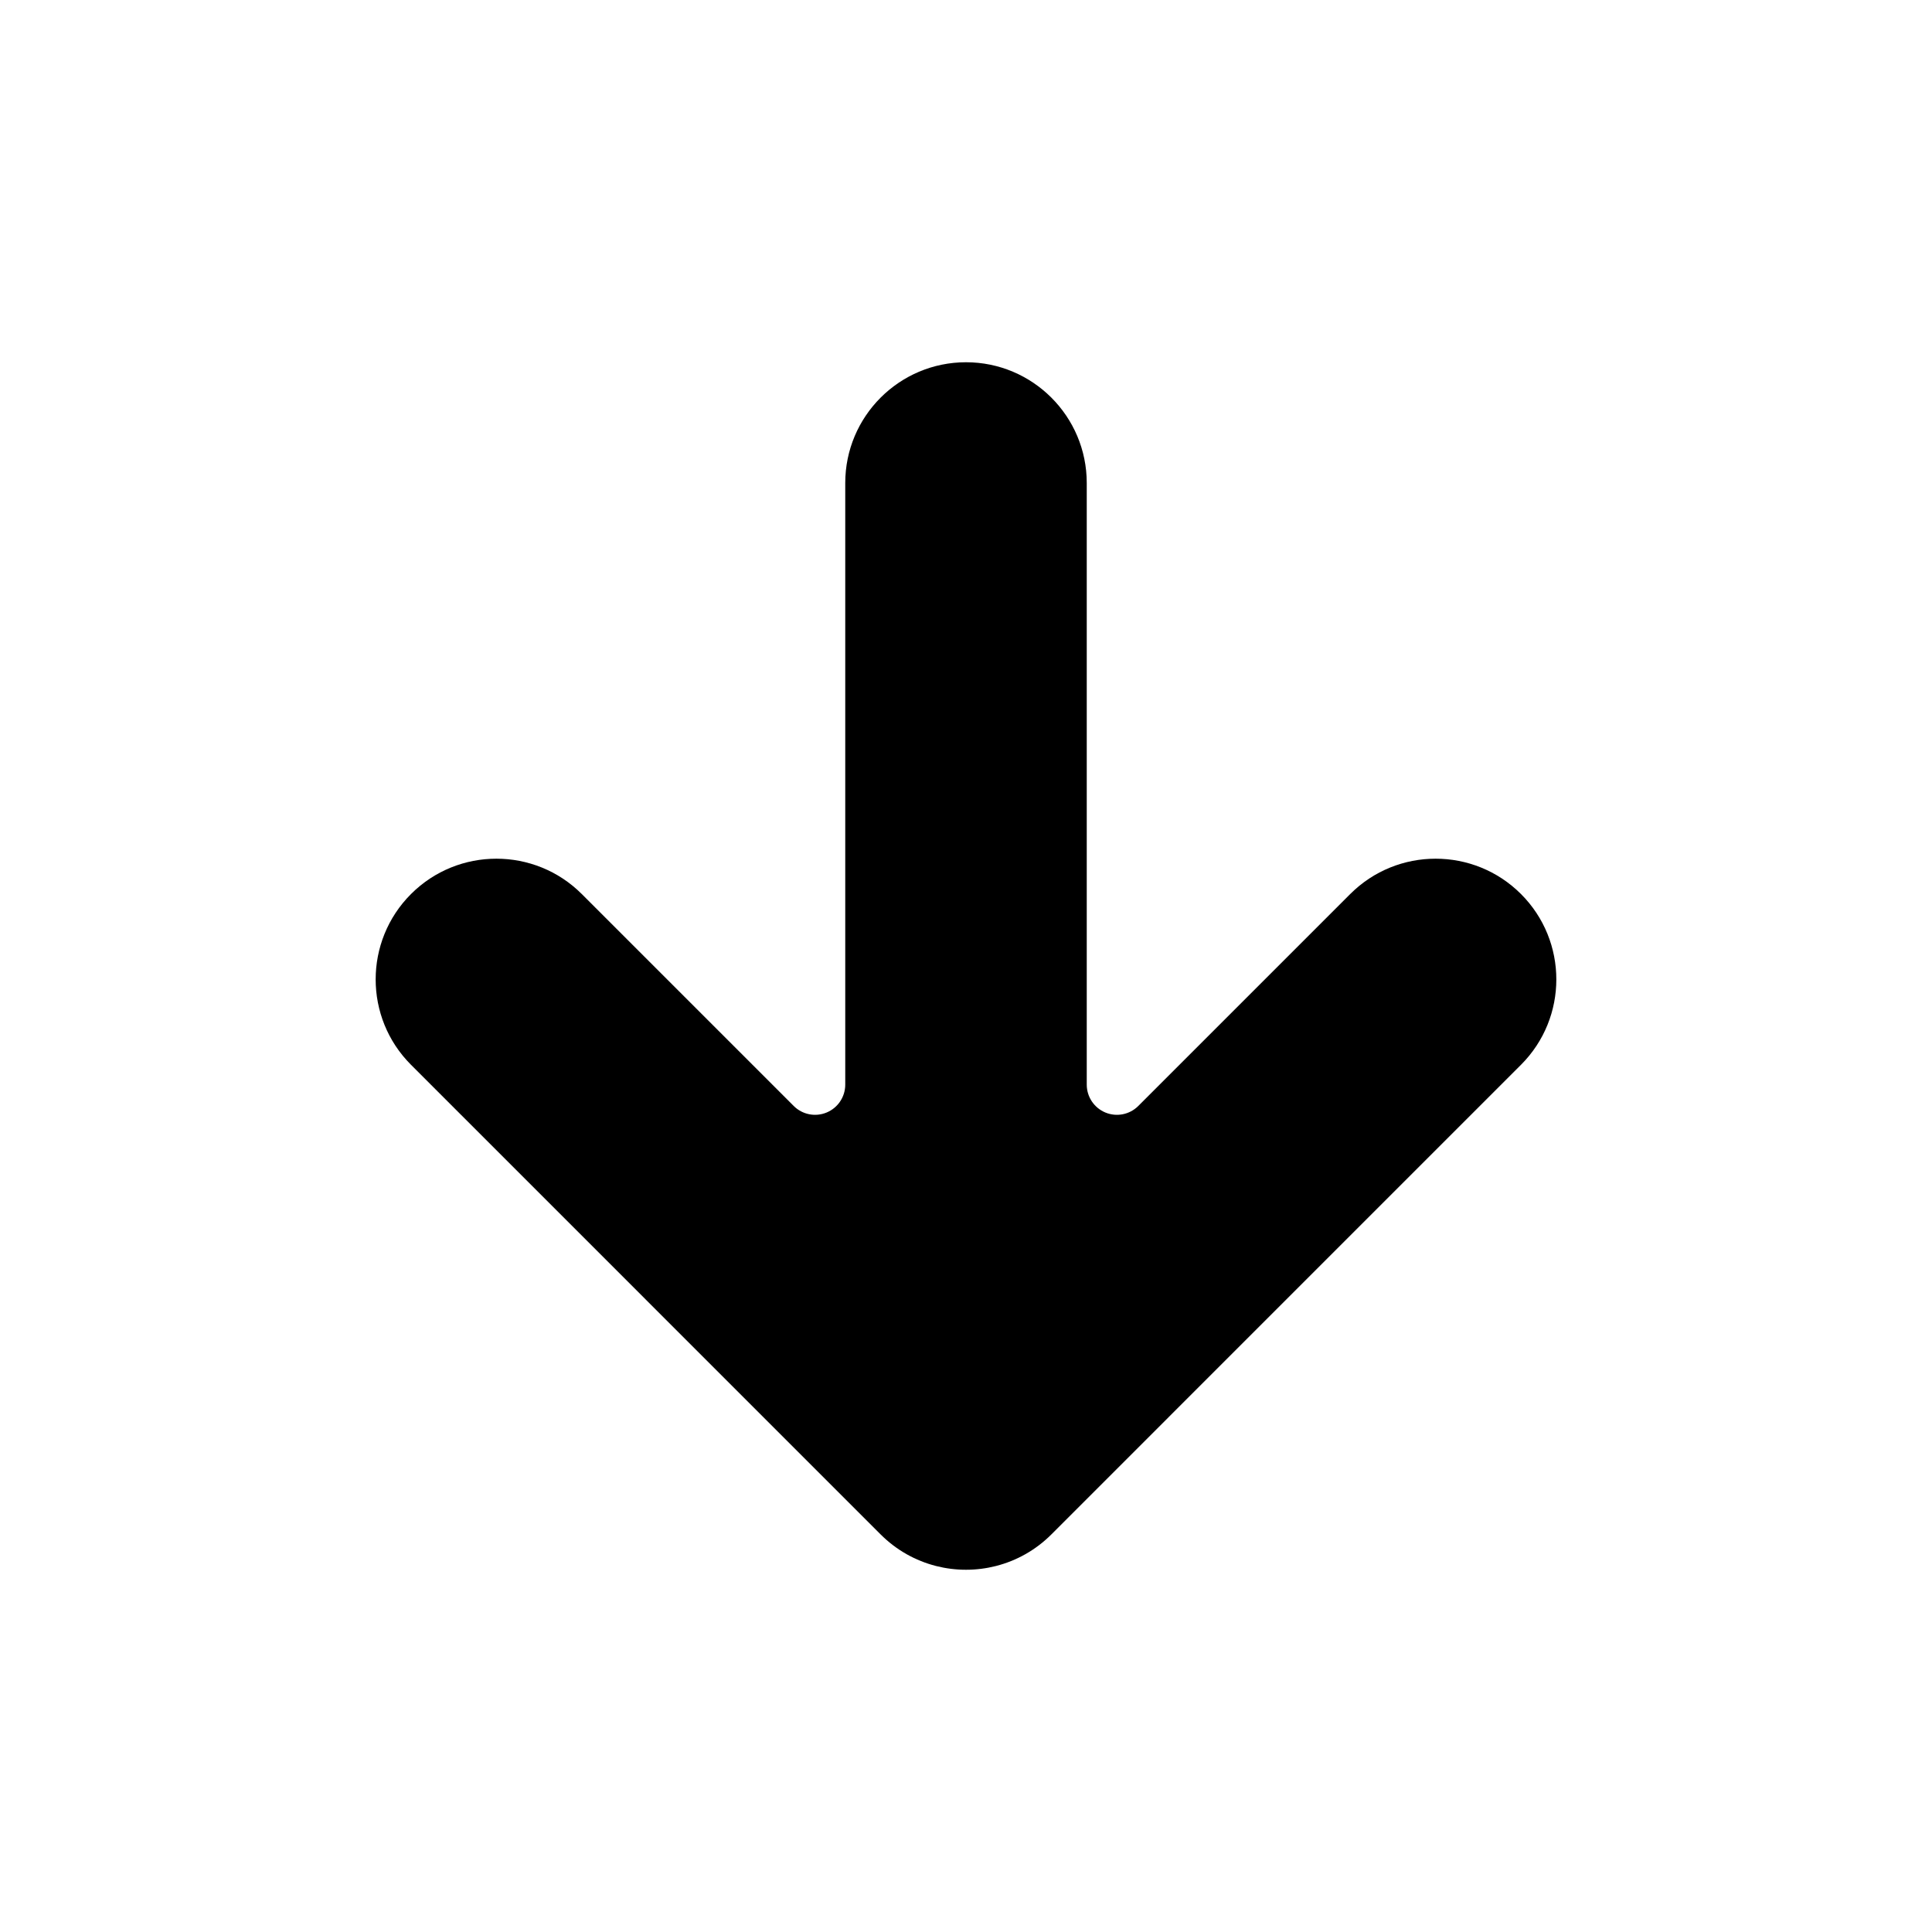 <?xml version="1.0" encoding="UTF-8" standalone="no"?>
<!DOCTYPE svg PUBLIC "-//W3C//DTD SVG 1.1//EN" "http://www.w3.org/Graphics/SVG/1.1/DTD/svg11.dtd">
<svg width="100%" height="100%" viewBox="0 0 256 256" version="1.1" xmlns="http://www.w3.org/2000/svg" xmlns:xlink="http://www.w3.org/1999/xlink" xml:space="preserve" xmlns:serif="http://www.serif.com/" style="fill-rule:evenodd;clip-rule:evenodd;stroke-linejoin:round;stroke-miterlimit:2;">
    <path id="save" d="M112,143.719C112,145.337 111.025,146.795 109.531,147.414C108.036,148.034 106.316,147.691 105.172,146.547C95.009,136.385 77.088,118.464 77.088,118.464C70.844,112.22 60.705,112.22 54.461,118.464C48.217,124.708 48.217,134.847 54.461,141.091L116.686,203.317C118.782,205.413 121.316,206.805 123.995,207.494L124.003,207.496L124.074,207.514C125.33,207.831 126.645,208 128,208C129.355,208 130.67,207.831 131.926,207.514L131.997,207.496L132.005,207.494C134.684,206.805 137.218,205.413 139.314,203.317C139.314,203.317 201.539,141.091 201.539,141.091C207.783,134.847 207.783,124.708 201.539,118.464C195.295,112.22 185.156,112.22 178.912,118.464C178.912,118.464 160.991,136.385 150.828,146.547C149.684,147.691 147.964,148.034 146.469,147.414C144.975,146.795 144,145.337 144,143.719C144,120.604 144,64 144,64C144,55.169 136.831,48 128,48C119.169,48 112,55.169 112,64L112,143.719Z"/>
</svg>
